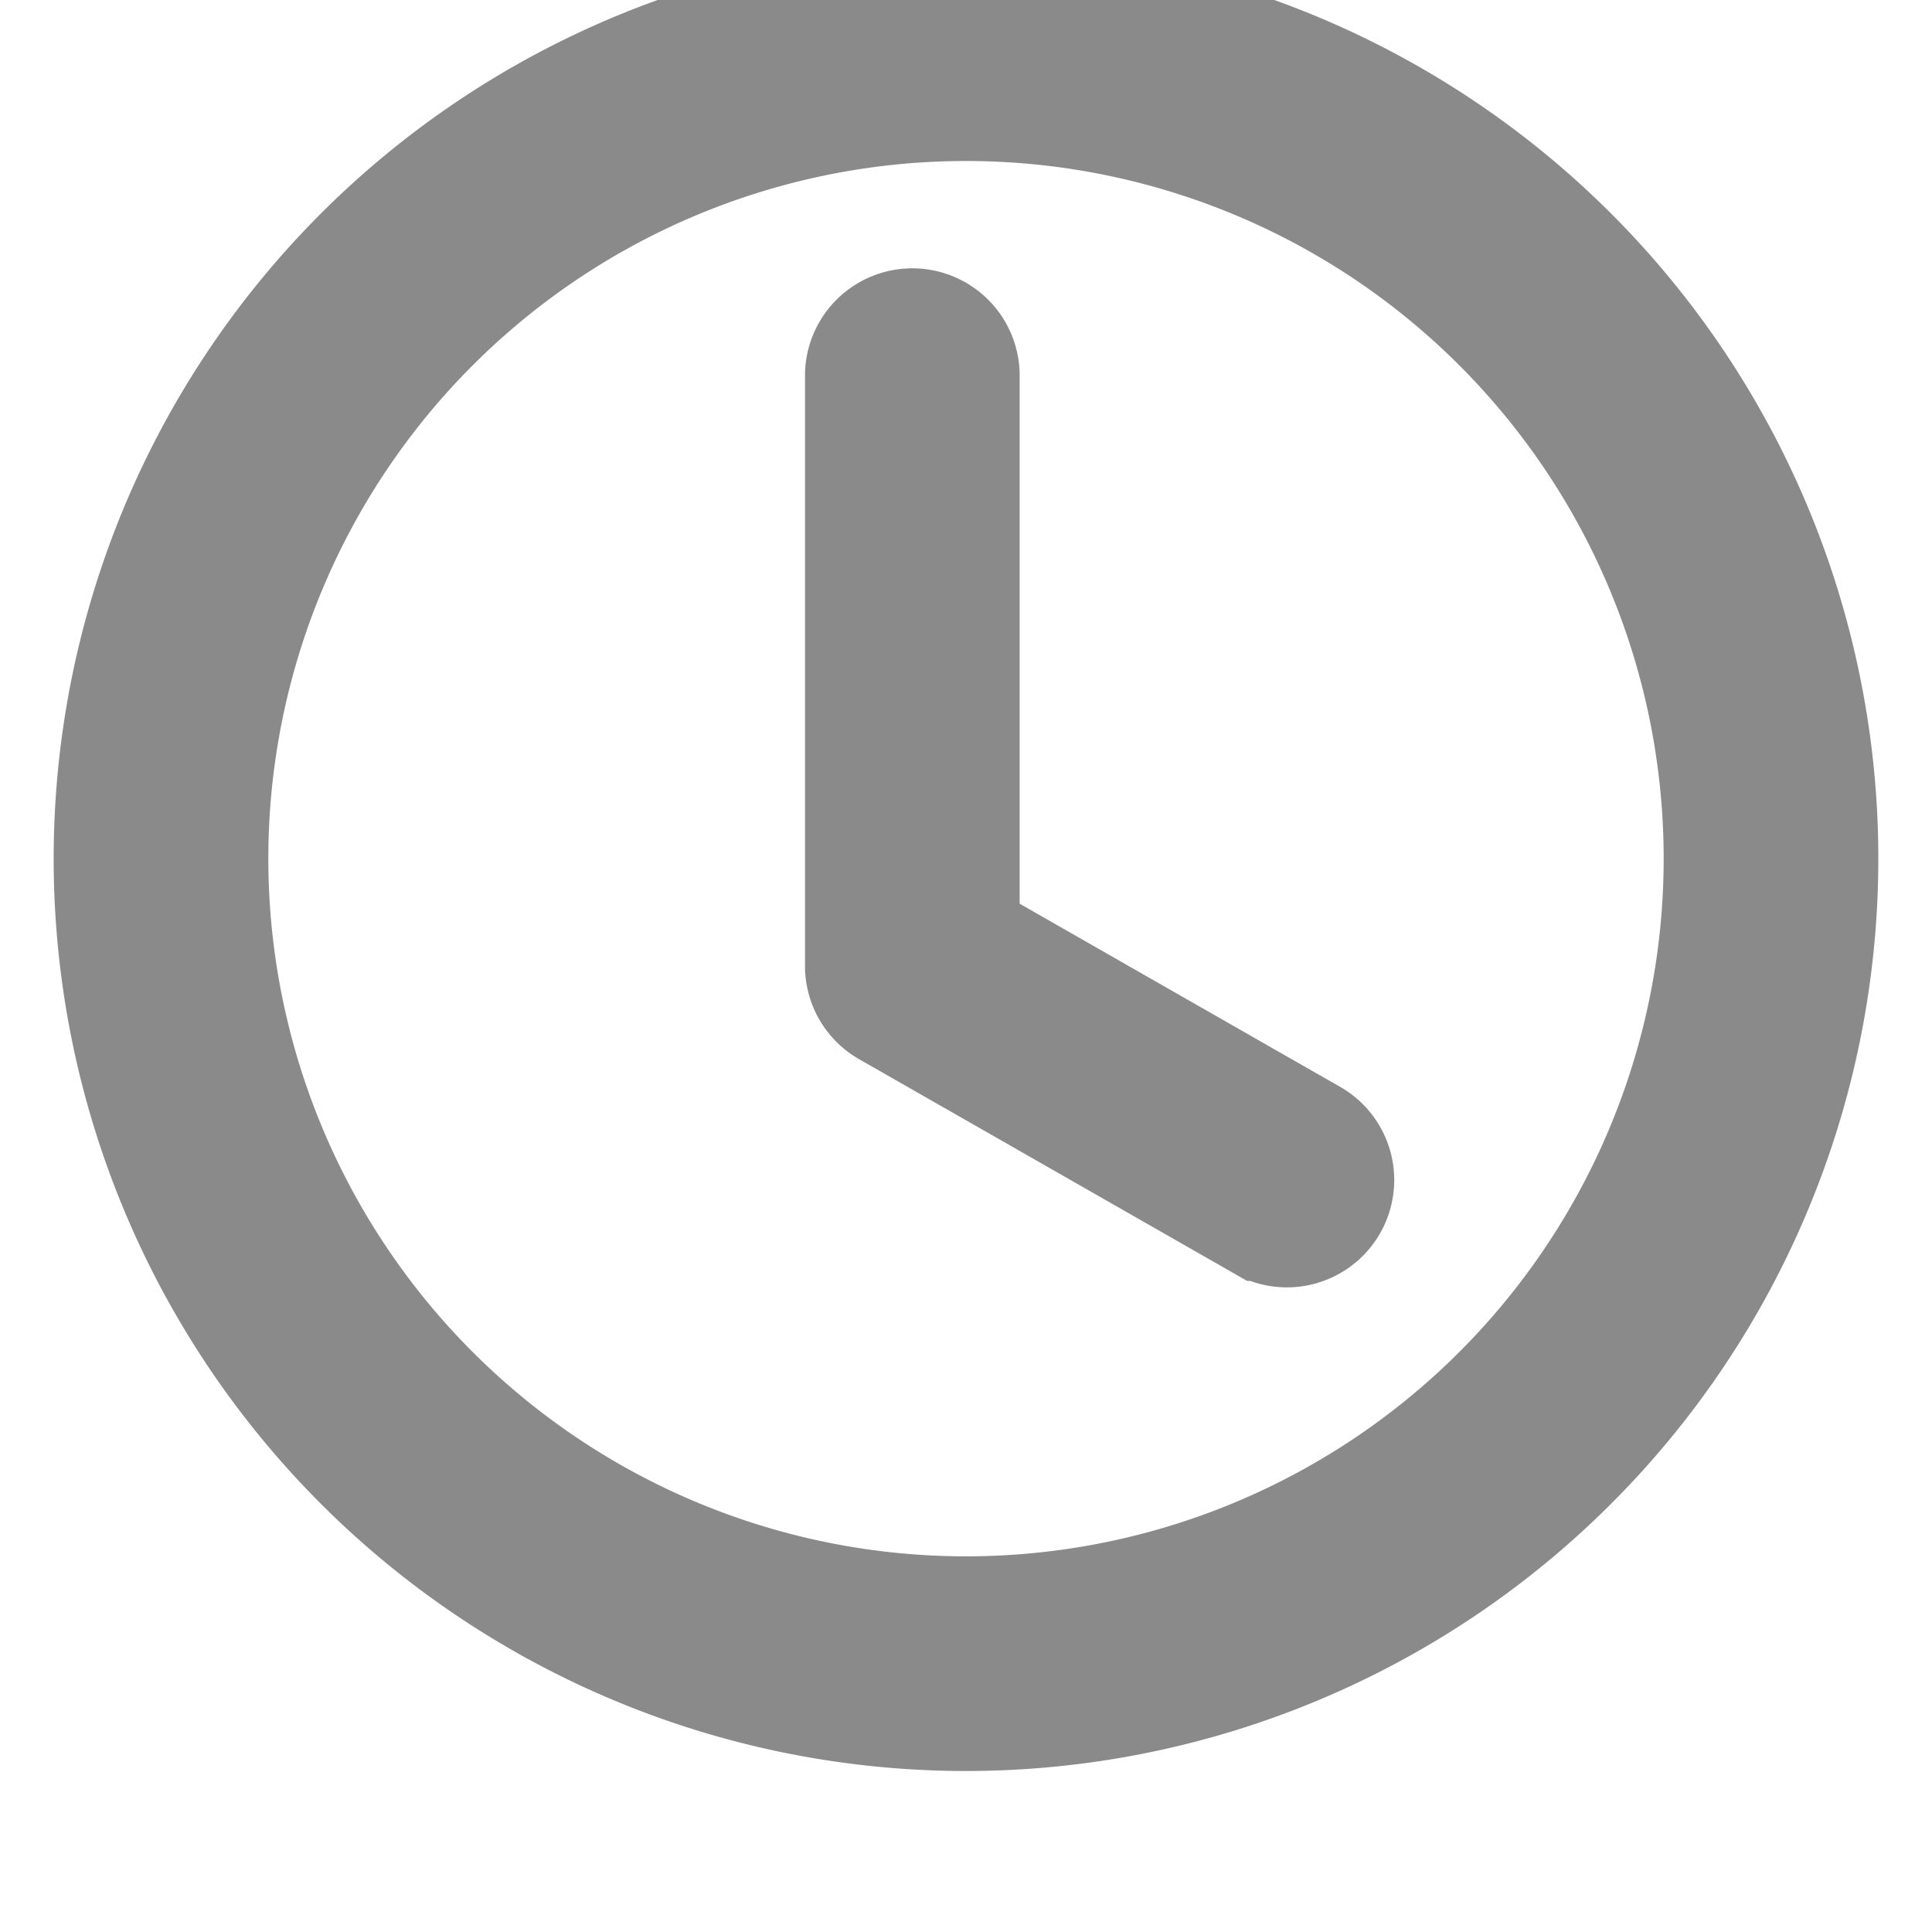 <svg xmlns="http://www.w3.org/2000/svg" width="16" height="16" fill="currentColor" stroke="currentColor" class="bi bi-clock" viewBox="0 0 16 18">
  <path stroke="#8a8a8a" d="M8 3.5a.5.5 0 0 0-1 0V9a.5.5 0 0 0 .252.434l3.5 2a.5.5 0 0 0 .496-.868L8 8.71V3.5z"/>
  <path stroke="#8a8a8a" d="M8 16A8 8 0 1 0 8 0a8 8 0 0 0 0 16zm7-8A7 7 0 1 1 1 8a7 7 0 0 1 14 0z"/>
</svg>